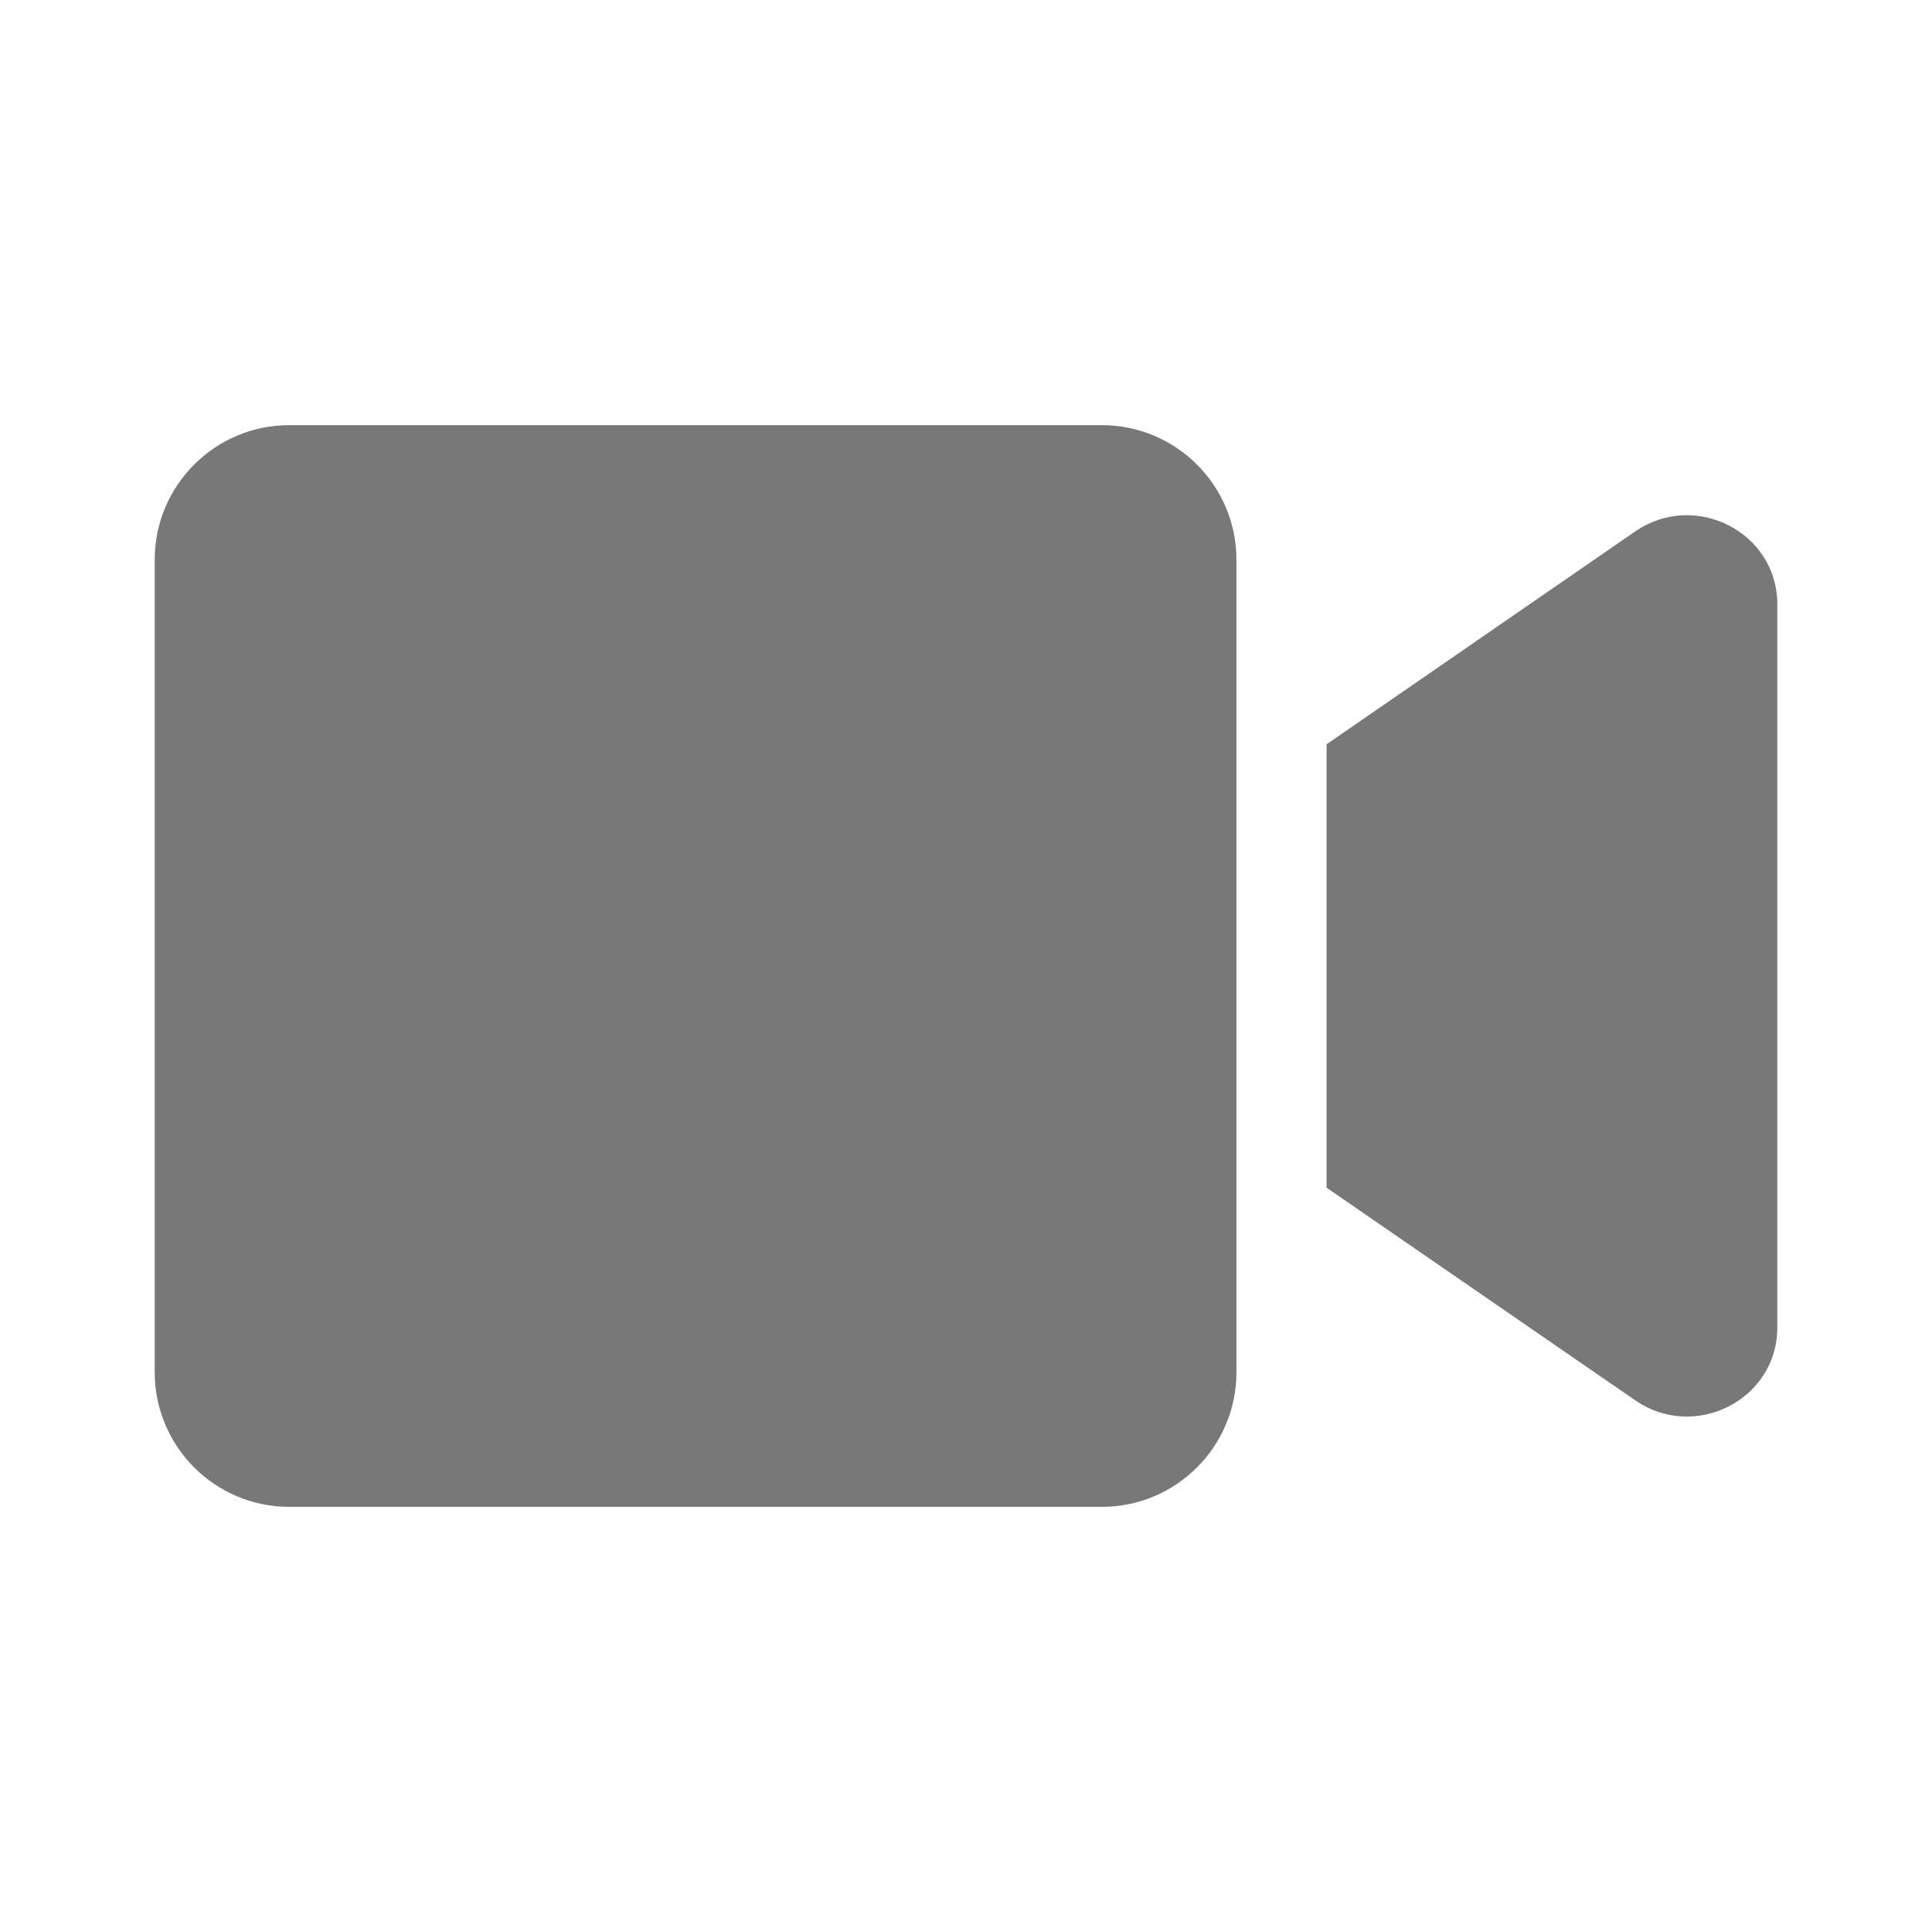<?xml version="1.0" encoding="UTF-8" standalone="no"?>
<svg
   xmlns:dc="http://purl.org/dc/elements/1.1/"
   xmlns:cc="http://creativecommons.org/ns#"
   xmlns:rdf="http://www.w3.org/1999/02/22-rdf-syntax-ns#"
   xmlns:svg="http://www.w3.org/2000/svg"
   xmlns="http://www.w3.org/2000/svg"
   xmlns:sodipodi="http://sodipodi.sourceforge.net/DTD/sodipodi-0.dtd"
   xmlns:inkscape="http://www.inkscape.org/namespaces/inkscape"
   height="512"
   width="512"
   inkscape:version="1.0rc1 (09960d6, 2020-04-09)"
   sodipodi:docname="folder-video-symbolic.svg"
   id="svg4"
   version="1.1"
   class="svg-inline--fa fa-video fa-w-18 fa-9x"
   viewBox="0 0 512 512"
   role="img"
   data-icon="video"
   data-prefix="fas"
   focusable="false"
   aria-hidden="true">
  <defs
     id="defs8" />
  <sodipodi:namedview
     fit-margin-bottom="0"
     fit-margin-right="0"
     fit-margin-left="0"
     fit-margin-top="0"
     inkscape:current-layer="svg4"
     inkscape:cy="241.87218"
     inkscape:cx="256"
     inkscape:zoom="1.3964844"
     showgrid="false"
     id="namedview6"
     inkscape:window-height="480"
     inkscape:window-width="640"
     inkscape:pageshadow="2"
     inkscape:pageopacity="0"
     guidetolerance="10"
     gridtolerance="10"
     objecttolerance="10"
     borderopacity="1"
     bordercolor="#666666"
     pagecolor="#ffffff" />
  <path
     style="stroke-width:0.747"
     inkscape:connector-curvature="0"
     id="path2"
     class=""
     d="M 291.983,112.666 H 76.684 c -19.708,0 -35.684,15.976 -35.684,35.684 v 215.299 c 0,19.708 15.976,35.684 35.684,35.684 H 291.983 c 19.708,0 35.684,-15.976 35.684,-35.684 V 148.351 c 0,-19.708 -15.976,-35.684 -35.684,-35.684 z m 141.393,28.144 -81.82,56.438 v 117.504 l 81.82,56.363 c 15.826,10.899 37.625,-0.224 37.625,-19.26 v -191.783 c 0,-18.962 -21.724,-30.16 -37.625,-19.26 z"
     fill="#787878" />
</svg>
